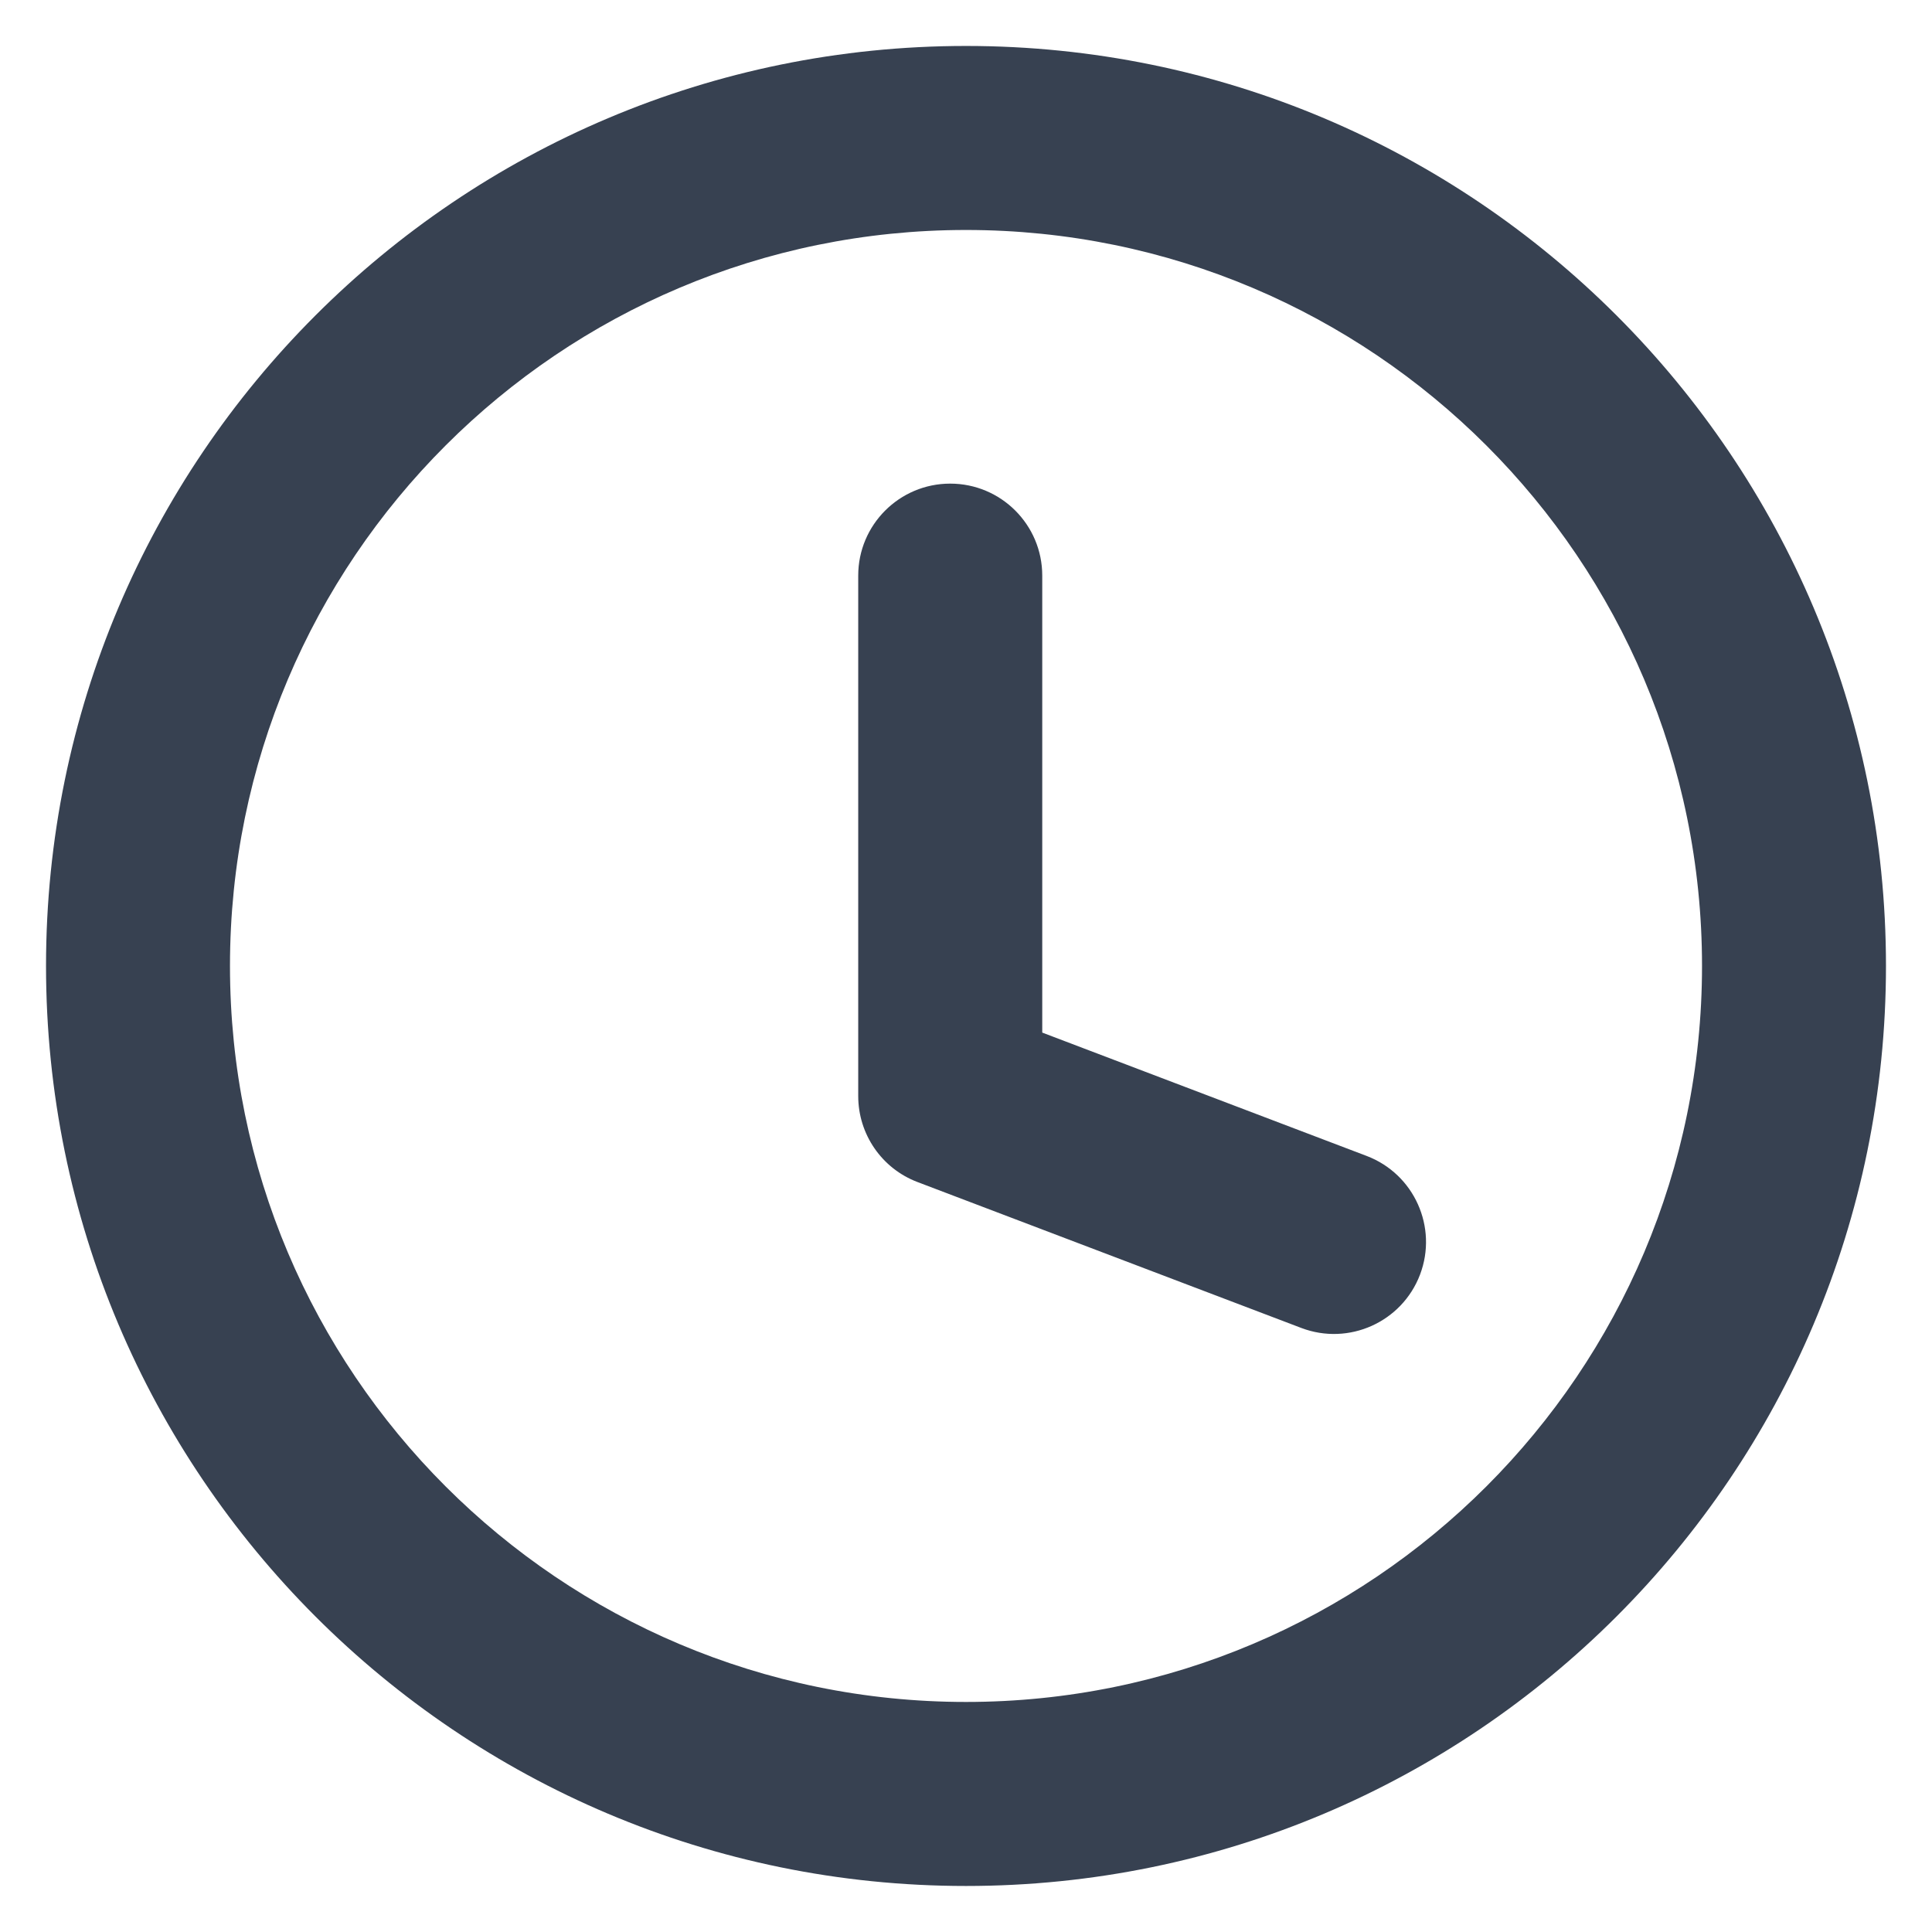 <svg width="28" height="28" viewBox="0 0 28 28" fill="none" xmlns="http://www.w3.org/2000/svg">
<path fill-rule="evenodd" clip-rule="evenodd" d="M14 3.333C8.109 3.333 3.333 8.108 3.333 13.999C3.333 19.89 8.109 24.666 14 24.666C19.891 24.666 24.667 19.89 24.667 13.999C24.667 8.108 19.891 3.333 14 3.333ZM0.667 13.999C0.667 6.636 6.636 0.666 14 0.666C21.364 0.666 27.333 6.636 27.333 13.999C27.333 21.363 21.364 27.333 14 27.333C6.636 27.333 0.667 21.363 0.667 13.999ZM13.771 7.009C14.508 7.009 15.105 7.606 15.105 8.342V14.965L19.807 16.753C20.495 17.015 20.841 17.785 20.58 18.473C20.318 19.161 19.548 19.507 18.86 19.246L13.297 17.131C12.78 16.935 12.438 16.439 12.438 15.885V8.342C12.438 7.606 13.035 7.009 13.771 7.009Z" fill="#374151"/>
</svg>
